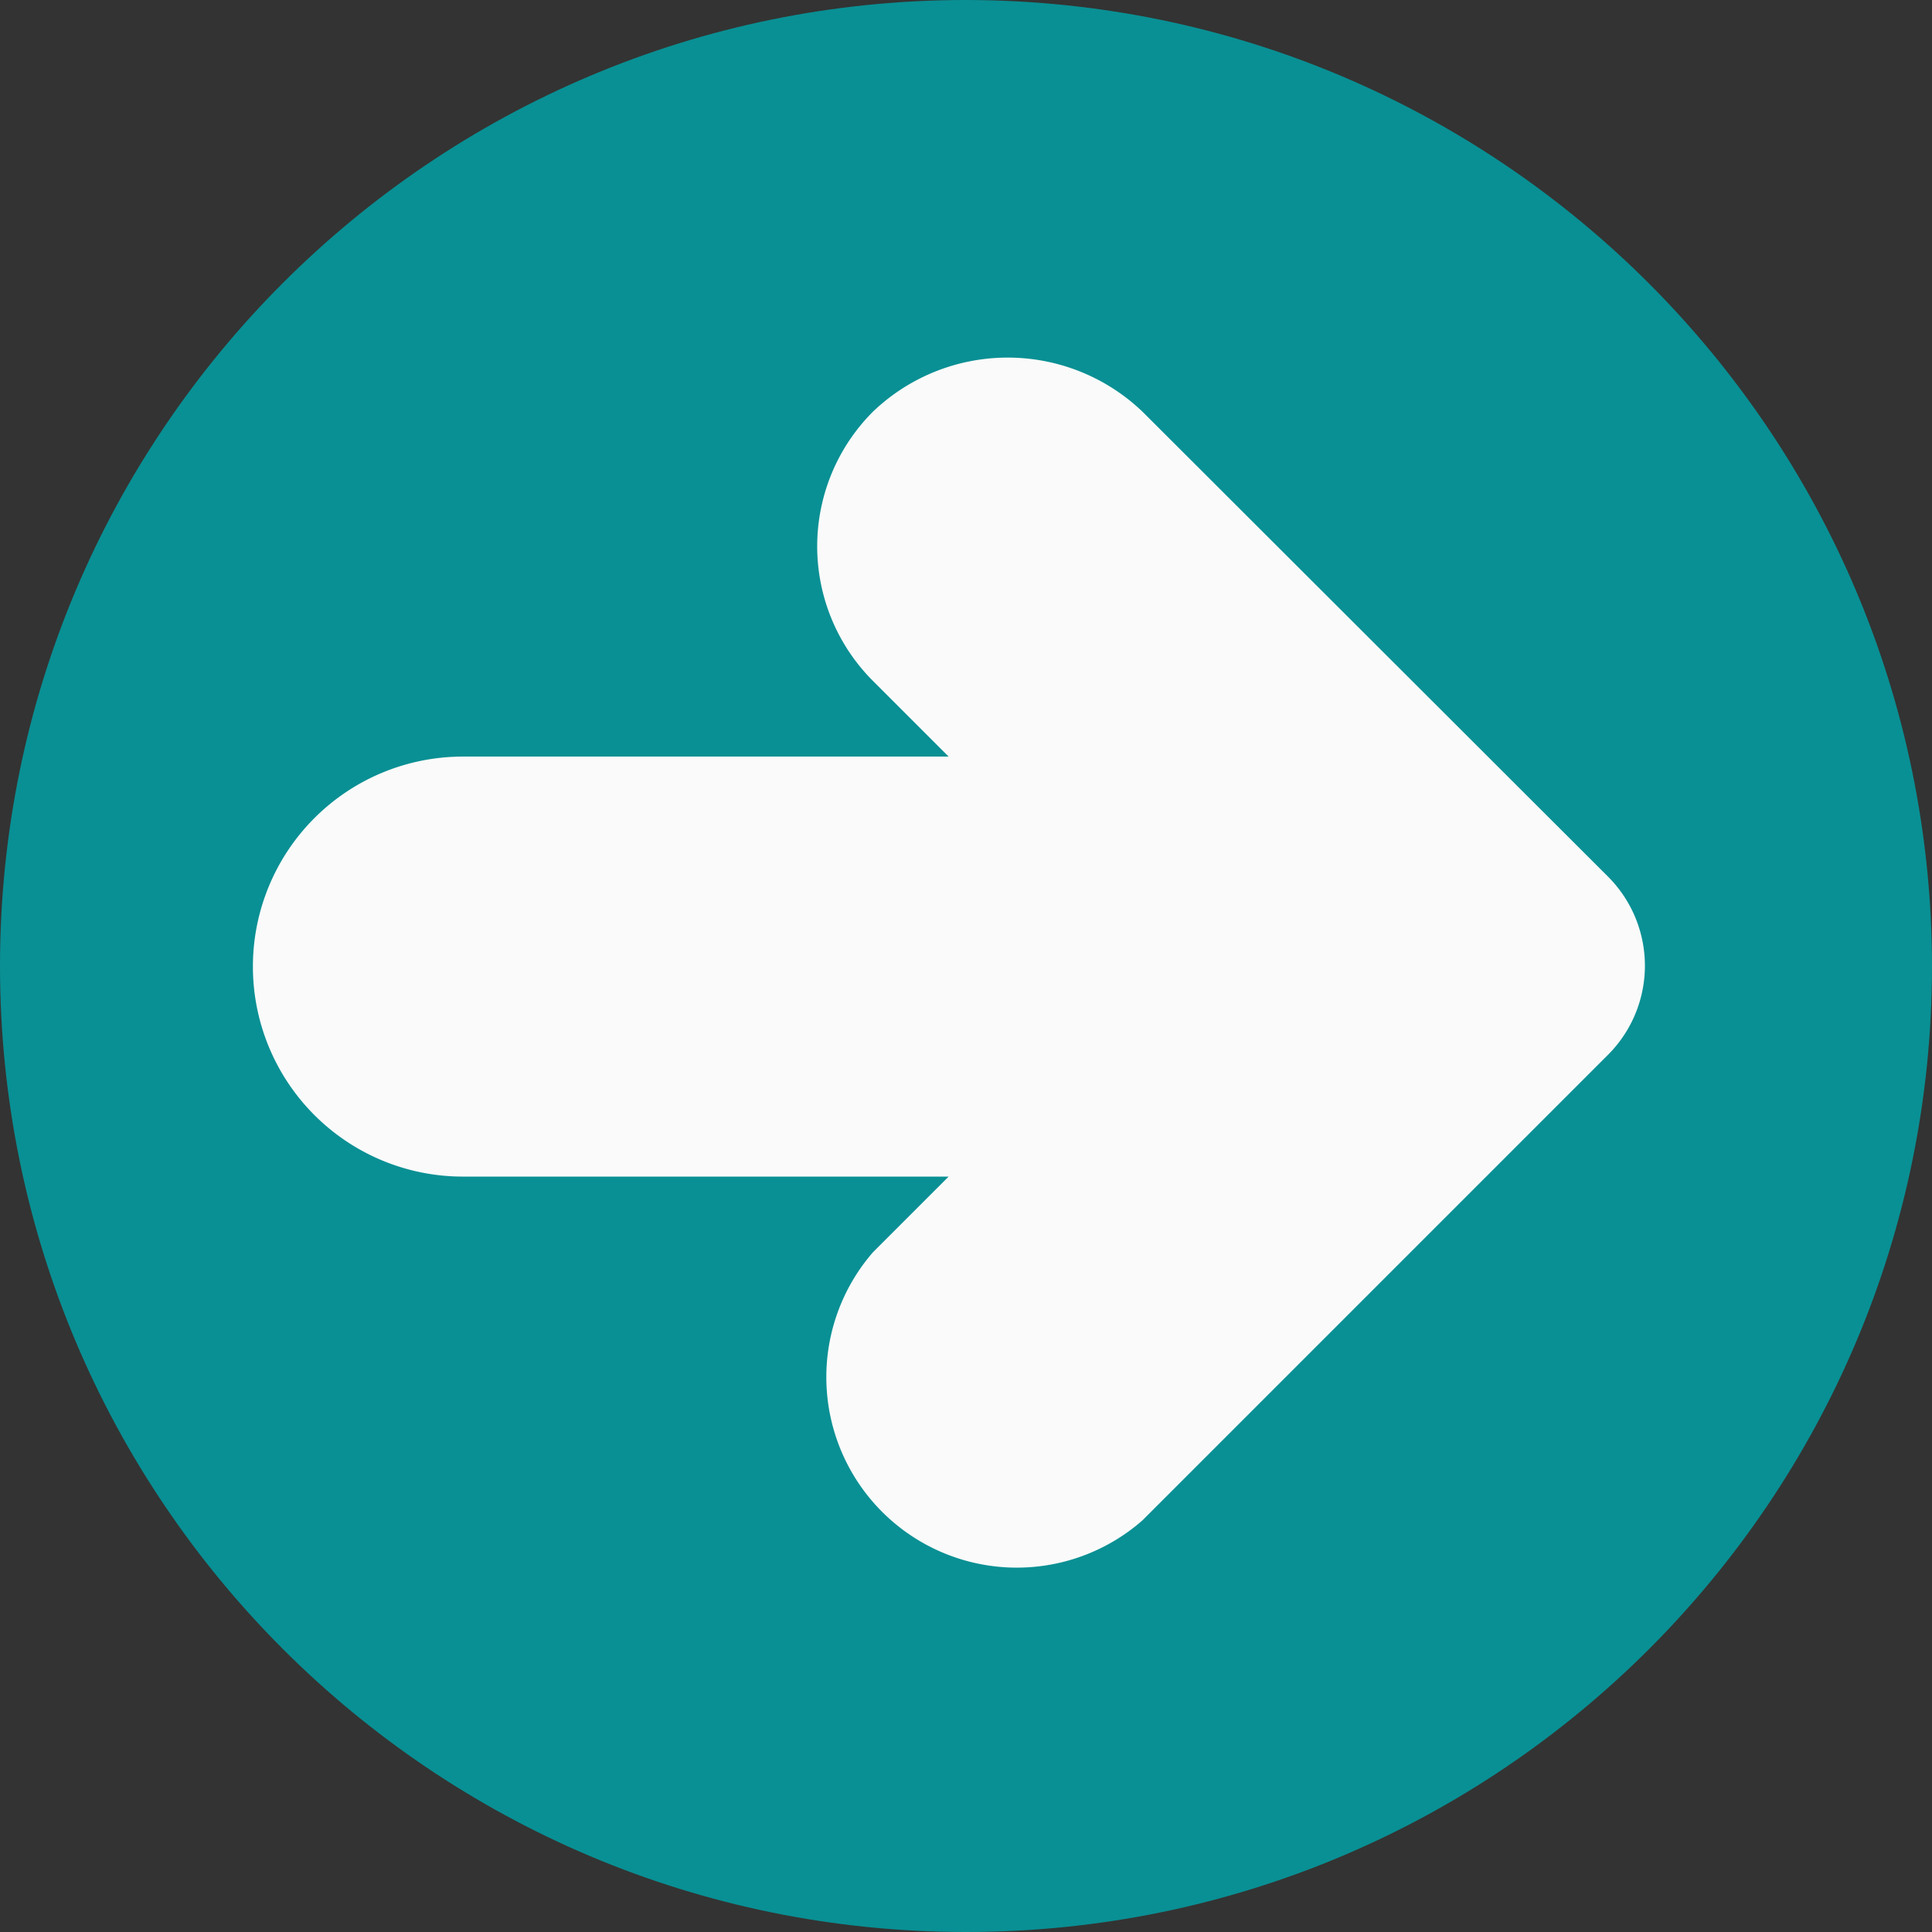 <svg id="right-arrow" xmlns="http://www.w3.org/2000/svg" width="490.666" height="490.666" viewBox="0 0 490.666 490.666">
  <rect x="0" y="0" width="490.666" height="490.666" fill="#333333" stroke="none"/>
  <path id="Path_3" data-name="Path 3" d="M245.333,0C109.839,0,0,109.839,0,245.333S109.839,490.666,245.333,490.666,490.666,380.827,490.666,245.333C490.514,109.9,380.764.153,245.333,0Z" fill="#099094"/>
  <path id="Path_4" data-name="Path 4" d="M290.133,104.533a49.514,49.514,0,0,0-68.416,0,48.362,48.362,0,0,0-.021,68.395l.021.021,19.2,19.2H117.333a53.334,53.334,0,0,0,0,106.667H240.917l-19.2,19.2a48.384,48.384,0,0,0,68.416,68.118L408.384,267.883a32,32,0,0,0,0-45.248Z" fill="#fafafa"/>
</svg>
